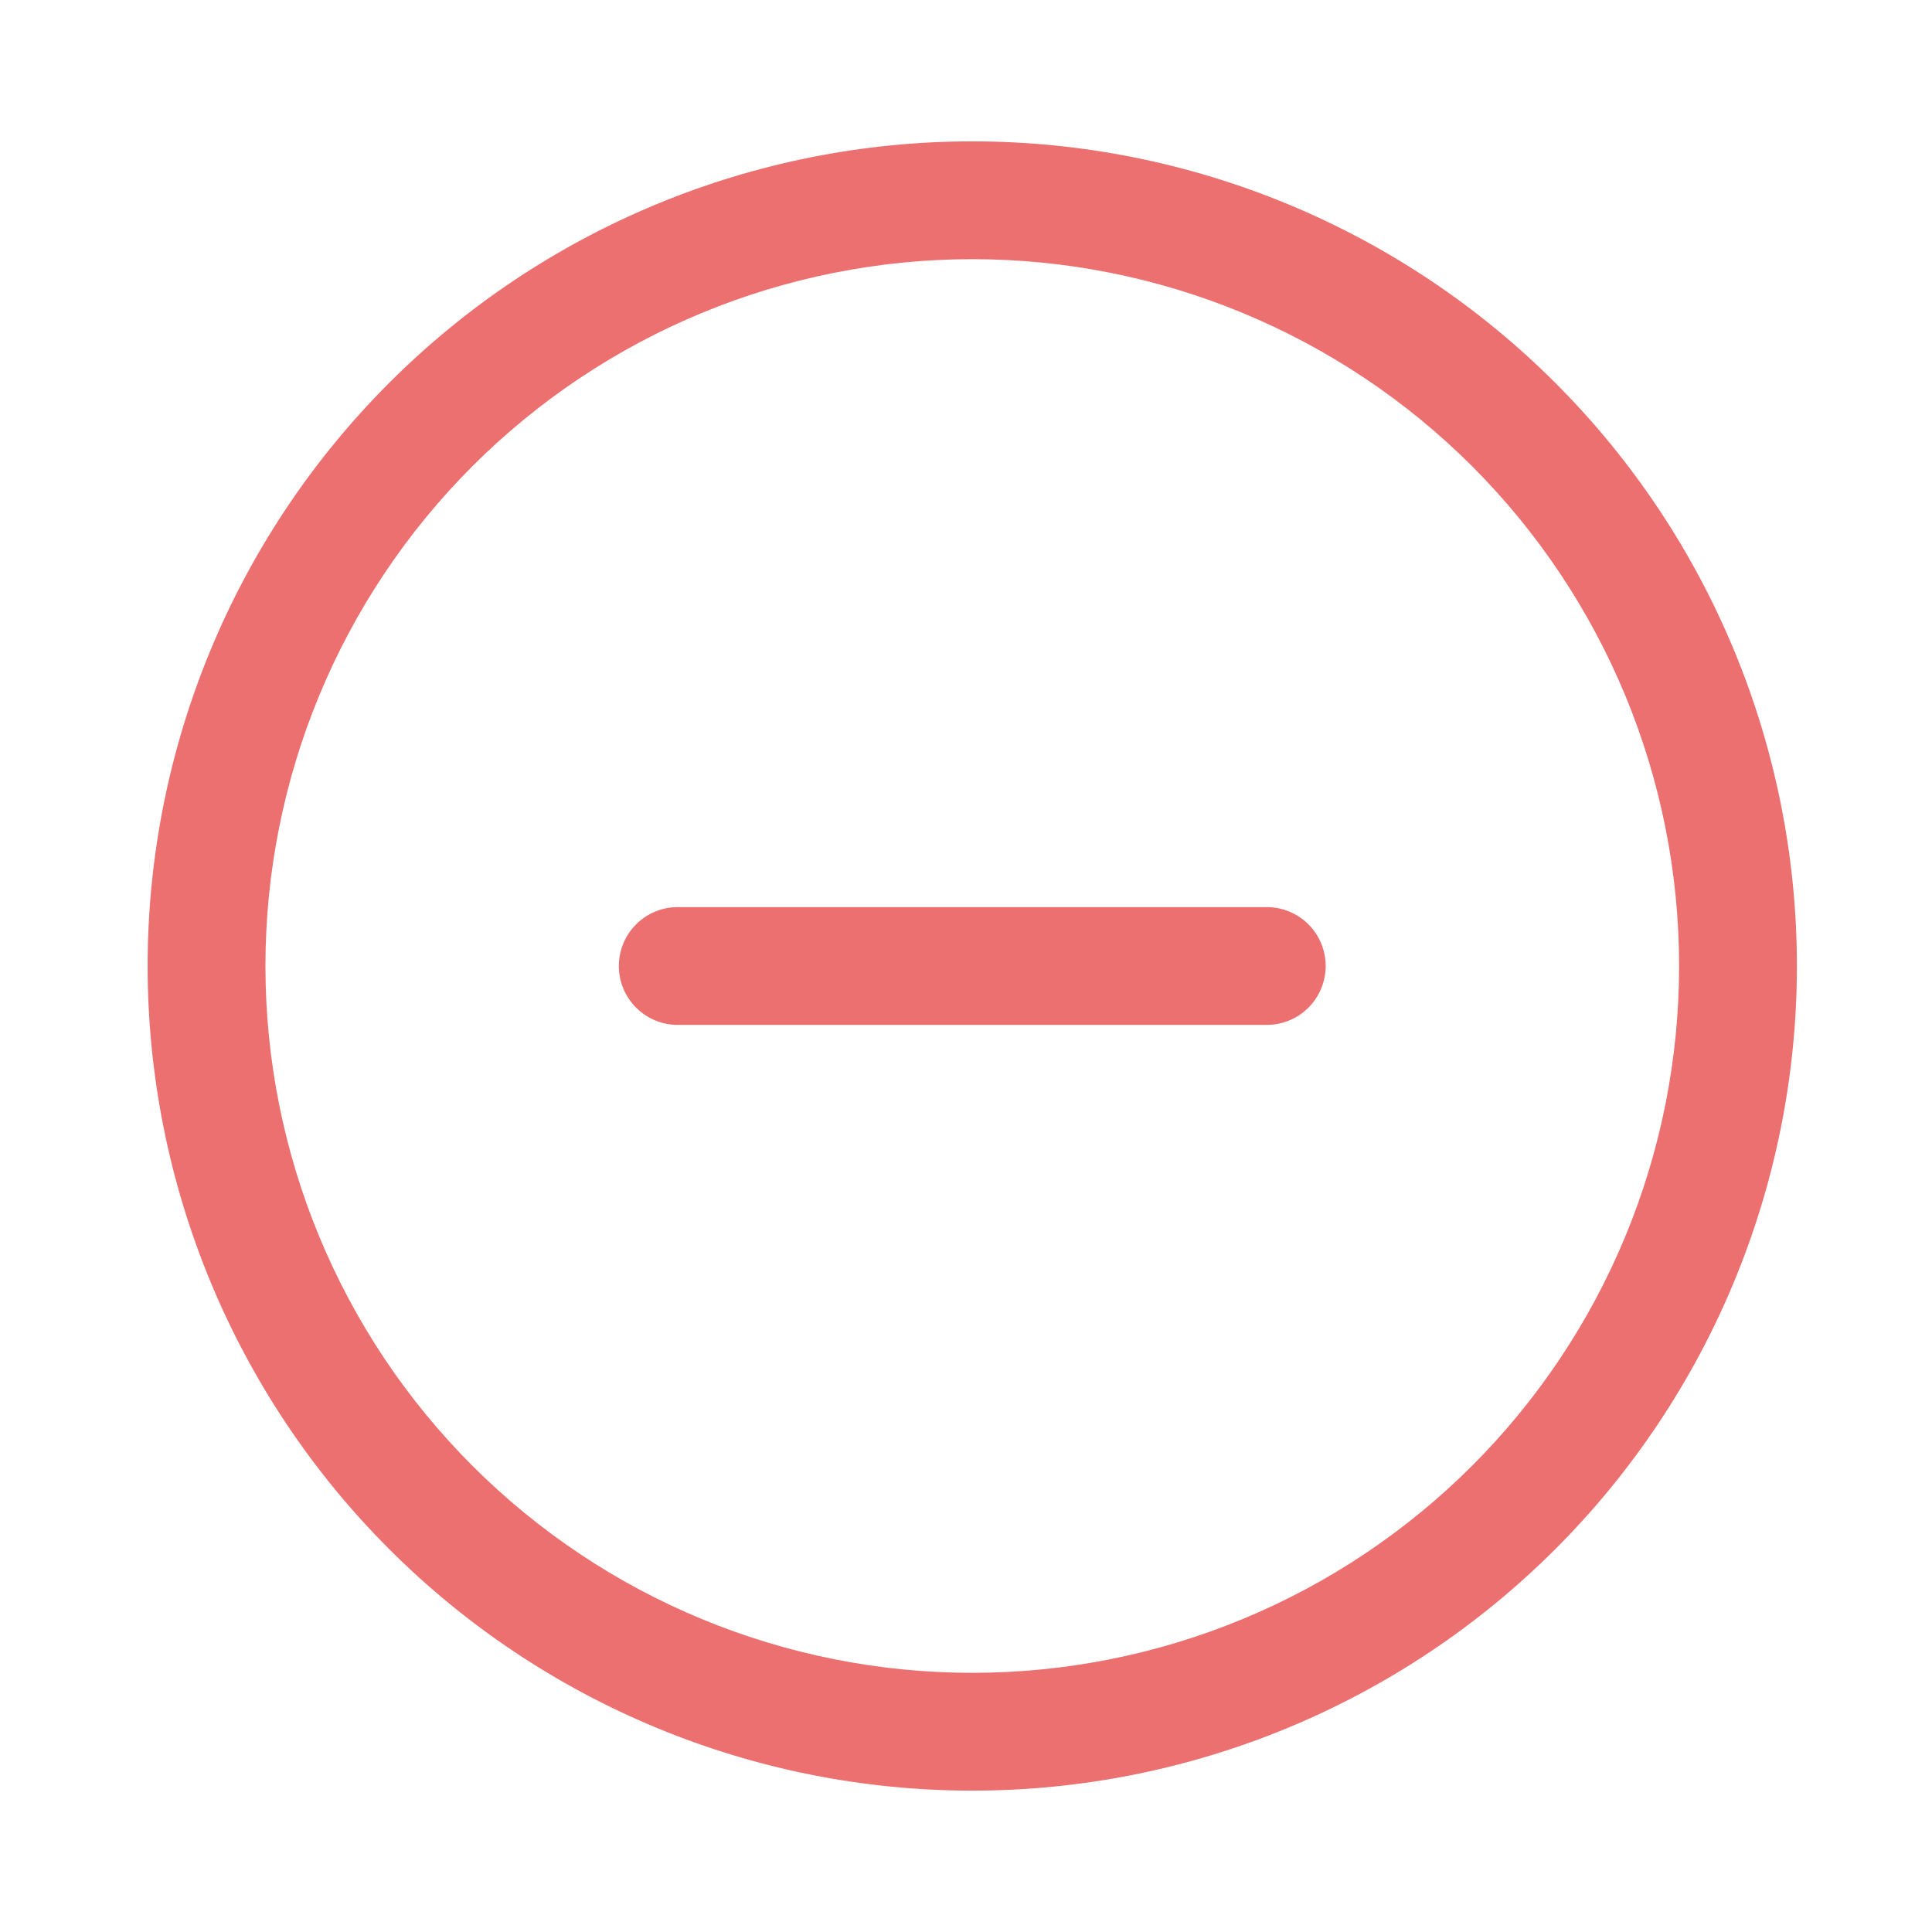 <svg width="41" height="41" viewBox="0 0 41 41" fill="none" xmlns="http://www.w3.org/2000/svg">
<path d="M14.383 19.25H26.883C27.214 19.25 27.532 19.382 27.767 19.616C28.001 19.851 28.133 20.169 28.133 20.5C28.133 20.831 28.001 21.149 27.767 21.384C27.532 21.618 27.214 21.75 26.883 21.75H14.383C14.051 21.75 13.733 21.618 13.499 21.384C13.264 21.149 13.133 20.831 13.133 20.5C13.133 20.169 13.264 19.851 13.499 19.616C13.733 19.382 14.051 19.25 14.383 19.25Z" fill="#E75151" fill-opacity="0.82"/>
<path d="M20.633 35.5C22.603 35.5 24.553 35.112 26.373 34.358C28.193 33.604 29.846 32.499 31.239 31.107C32.632 29.714 33.737 28.06 34.491 26.24C35.245 24.42 35.633 22.47 35.633 20.5C35.633 18.53 35.245 16.58 34.491 14.76C33.737 12.94 32.632 11.286 31.239 9.893C29.846 8.501 28.193 7.396 26.373 6.642C24.553 5.888 22.603 5.5 20.633 5.5C16.655 5.5 12.839 7.08 10.026 9.893C7.213 12.706 5.633 16.522 5.633 20.5C5.633 24.478 7.213 28.294 10.026 31.107C12.839 33.92 16.655 35.5 20.633 35.5ZM20.633 38C15.992 38 11.54 36.156 8.258 32.874C4.977 29.593 3.133 25.141 3.133 20.5C3.133 15.859 4.977 11.408 8.258 8.126C11.54 4.844 15.992 3 20.633 3C25.274 3 29.725 4.844 33.007 8.126C36.289 11.408 38.133 15.859 38.133 20.5C38.133 25.141 36.289 29.593 33.007 32.874C29.725 36.156 25.274 38 20.633 38Z" fill="#E75151" fill-opacity="0.82"/>
</svg>
